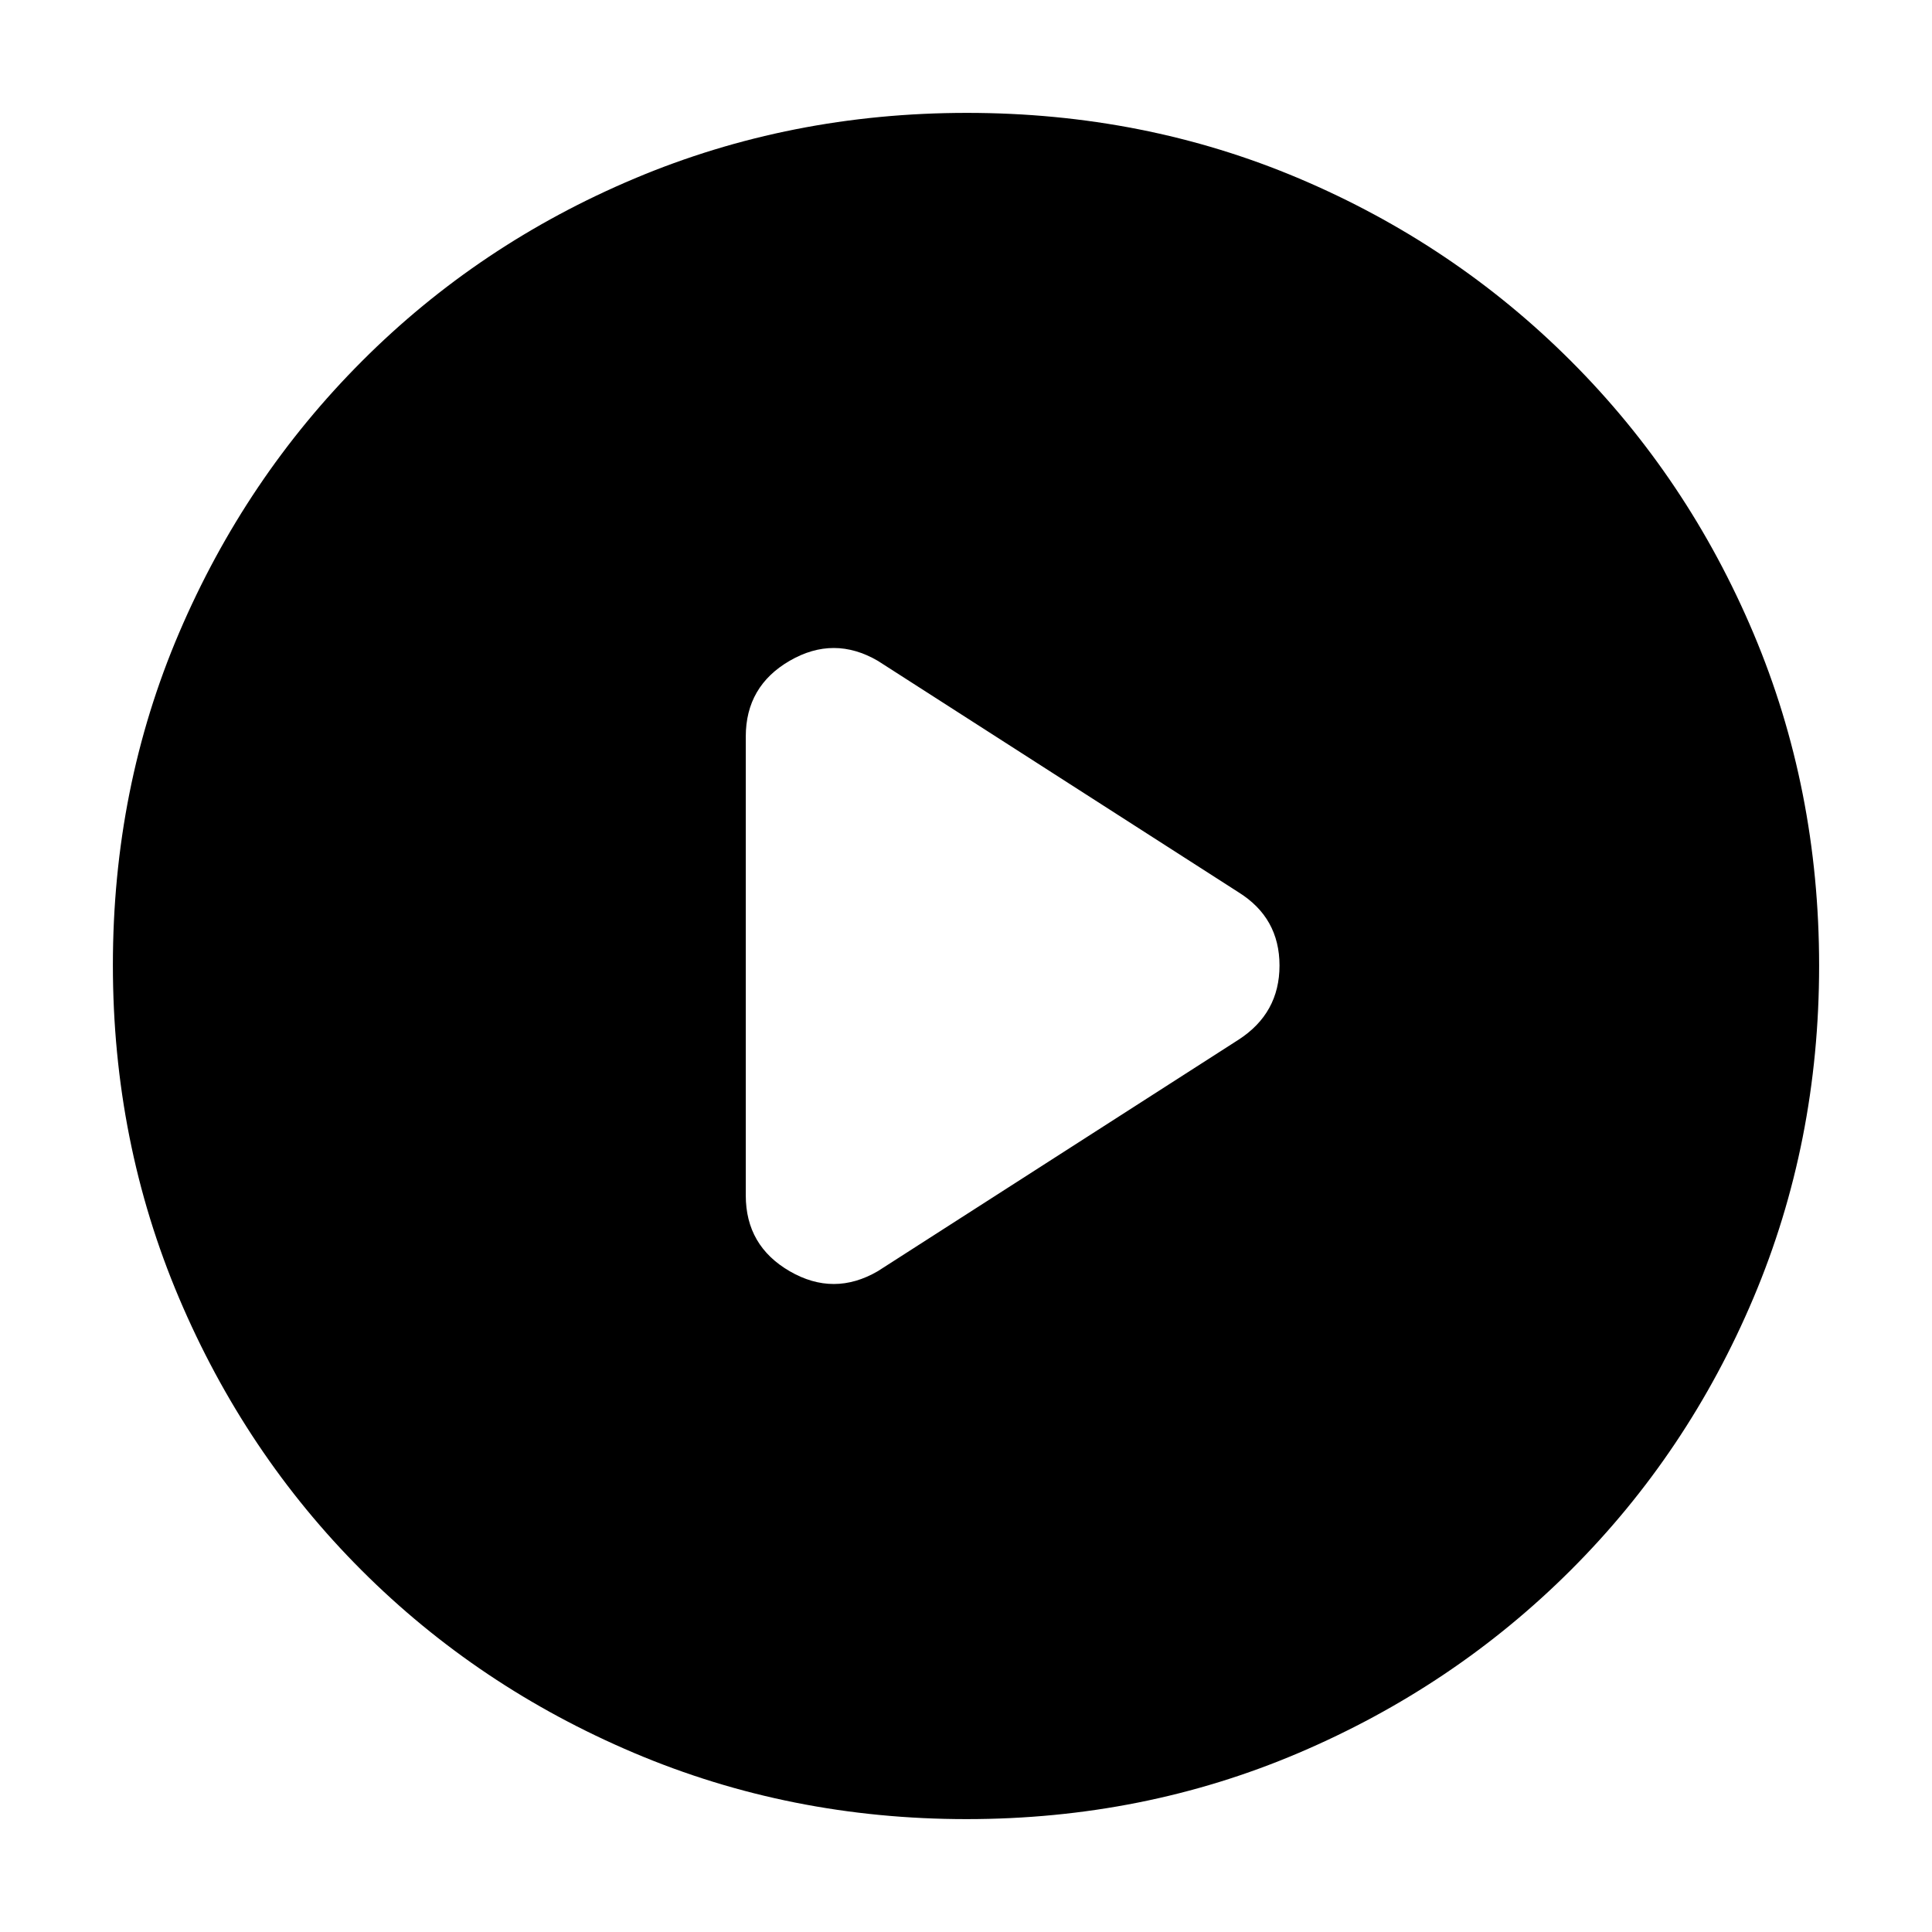 <svg xmlns="http://www.w3.org/2000/svg" height="20" viewBox="0 -960 960 960" width="20"><path d="m436.17-328.35 179.22-115q20.39-13.16 20.39-36.89 0-23.72-20.39-36.41l-179.22-115q-21.82-12.7-43.71-.05-21.89 12.64-21.89 37.7v228q0 25.06 21.89 37.7 21.89 12.65 43.71-.05Zm44.11 272.26q-87.62 0-165.14-32.85-77.53-32.85-135.44-90.76-57.91-57.91-90.76-135.39-32.85-77.49-32.85-165.37 0-88.13 32.91-165.1 32.9-76.97 90.92-135.05 58.01-58.08 135.39-90.69 77.39-32.61 165.15-32.61 88.12 0 165.08 32.61 76.97 32.61 135.06 90.7t90.7 135.31q32.61 77.21 32.61 165.1T871.3-315.12q-32.61 77.19-90.69 135.2Q722.53-121.9 645.34-89q-77.2 32.91-165.06 32.91Z"/></svg>